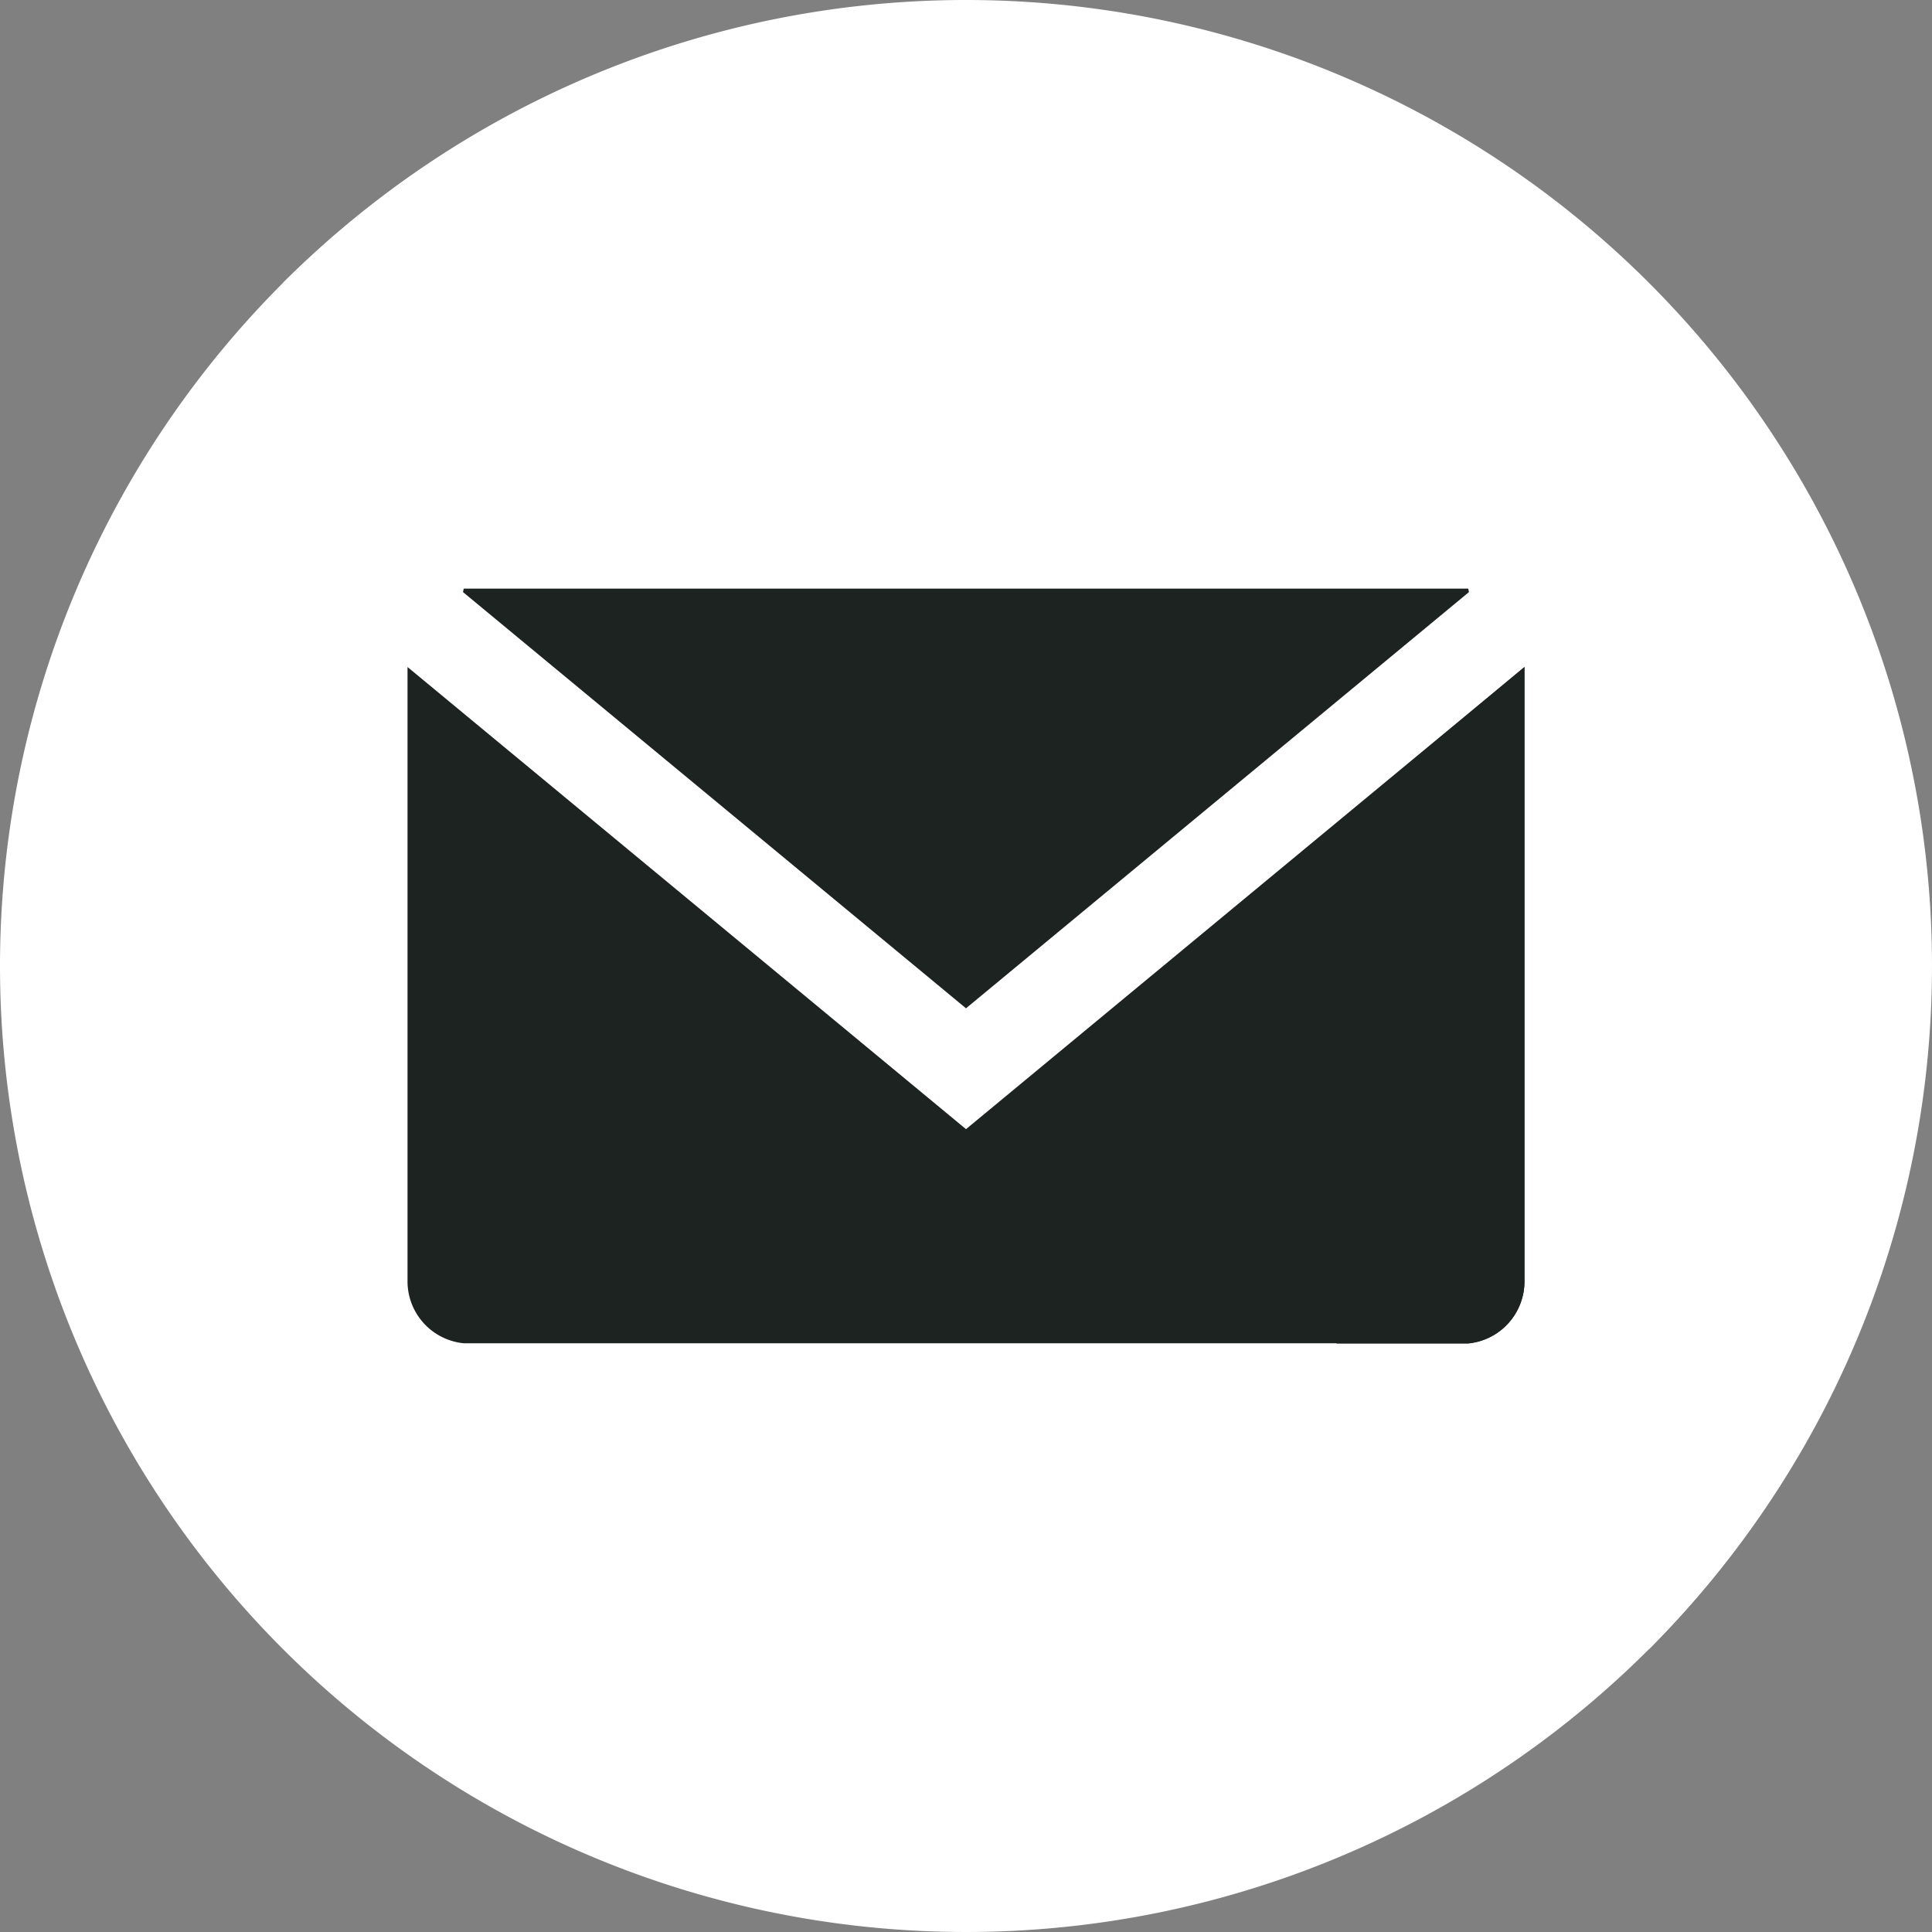 <svg id="message" xmlns="http://www.w3.org/2000/svg" width="46.124" height="46.124" viewBox="0 0 46.124 46.124">
<rect x="0" y="0" width="46.124" height="46.124" fill="#808080" stroke="none"/>
<style type="text/css">
.st92{fill:#ffffff;}
	#message:hover .st92{
    cursor:pointer !important;
    fill:#9712C8 !important;
    transition-timing-function: ease-in;
    transition: 1s;

</style>


  <path class="st92" id="Path_91" data-name="Path 91" d="M23.062,0A23.062,23.062,0,1,1,0,23.062,23.062,23.062,0,0,1,23.062,0Z" fill="#fff"/>
  <path class="st92" id="Path_87" data-name="Path 87" d="M73.83,6.755A23.062,23.062,0,0,1,106.444,39.37" transform="translate(-67.075 0)" fill="#fff"/>
  <path  id="Path_88" data-name="Path 88" d="M144.82,153.681c-.007,0-.014-.081-.021-.081H120.822c-.007,0-.014.081-.021.081l12.01,9.938Z" transform="translate(-109.749 -139.547)" fill="#1d2321"/>
  <path  id="Path_89" data-name="Path 89" d="M119.671,185.082l-13.333-11.033v14.645a1.487,1.487,0,0,0,1.344,1.5h23.977a1.488,1.488,0,0,0,1.344-1.5V174.049Z" transform="translate(-96.609 -158.125)" fill="#1d2321"/>
  <path  id="Path_90" data-name="Path 90" d="M282.074,190.2h3.138a1.488,1.488,0,0,0,1.344-1.5V174.049l-11.2,9.348Z" transform="translate(-250.161 -158.125)" fill="#1d2321"/>

</svg>


